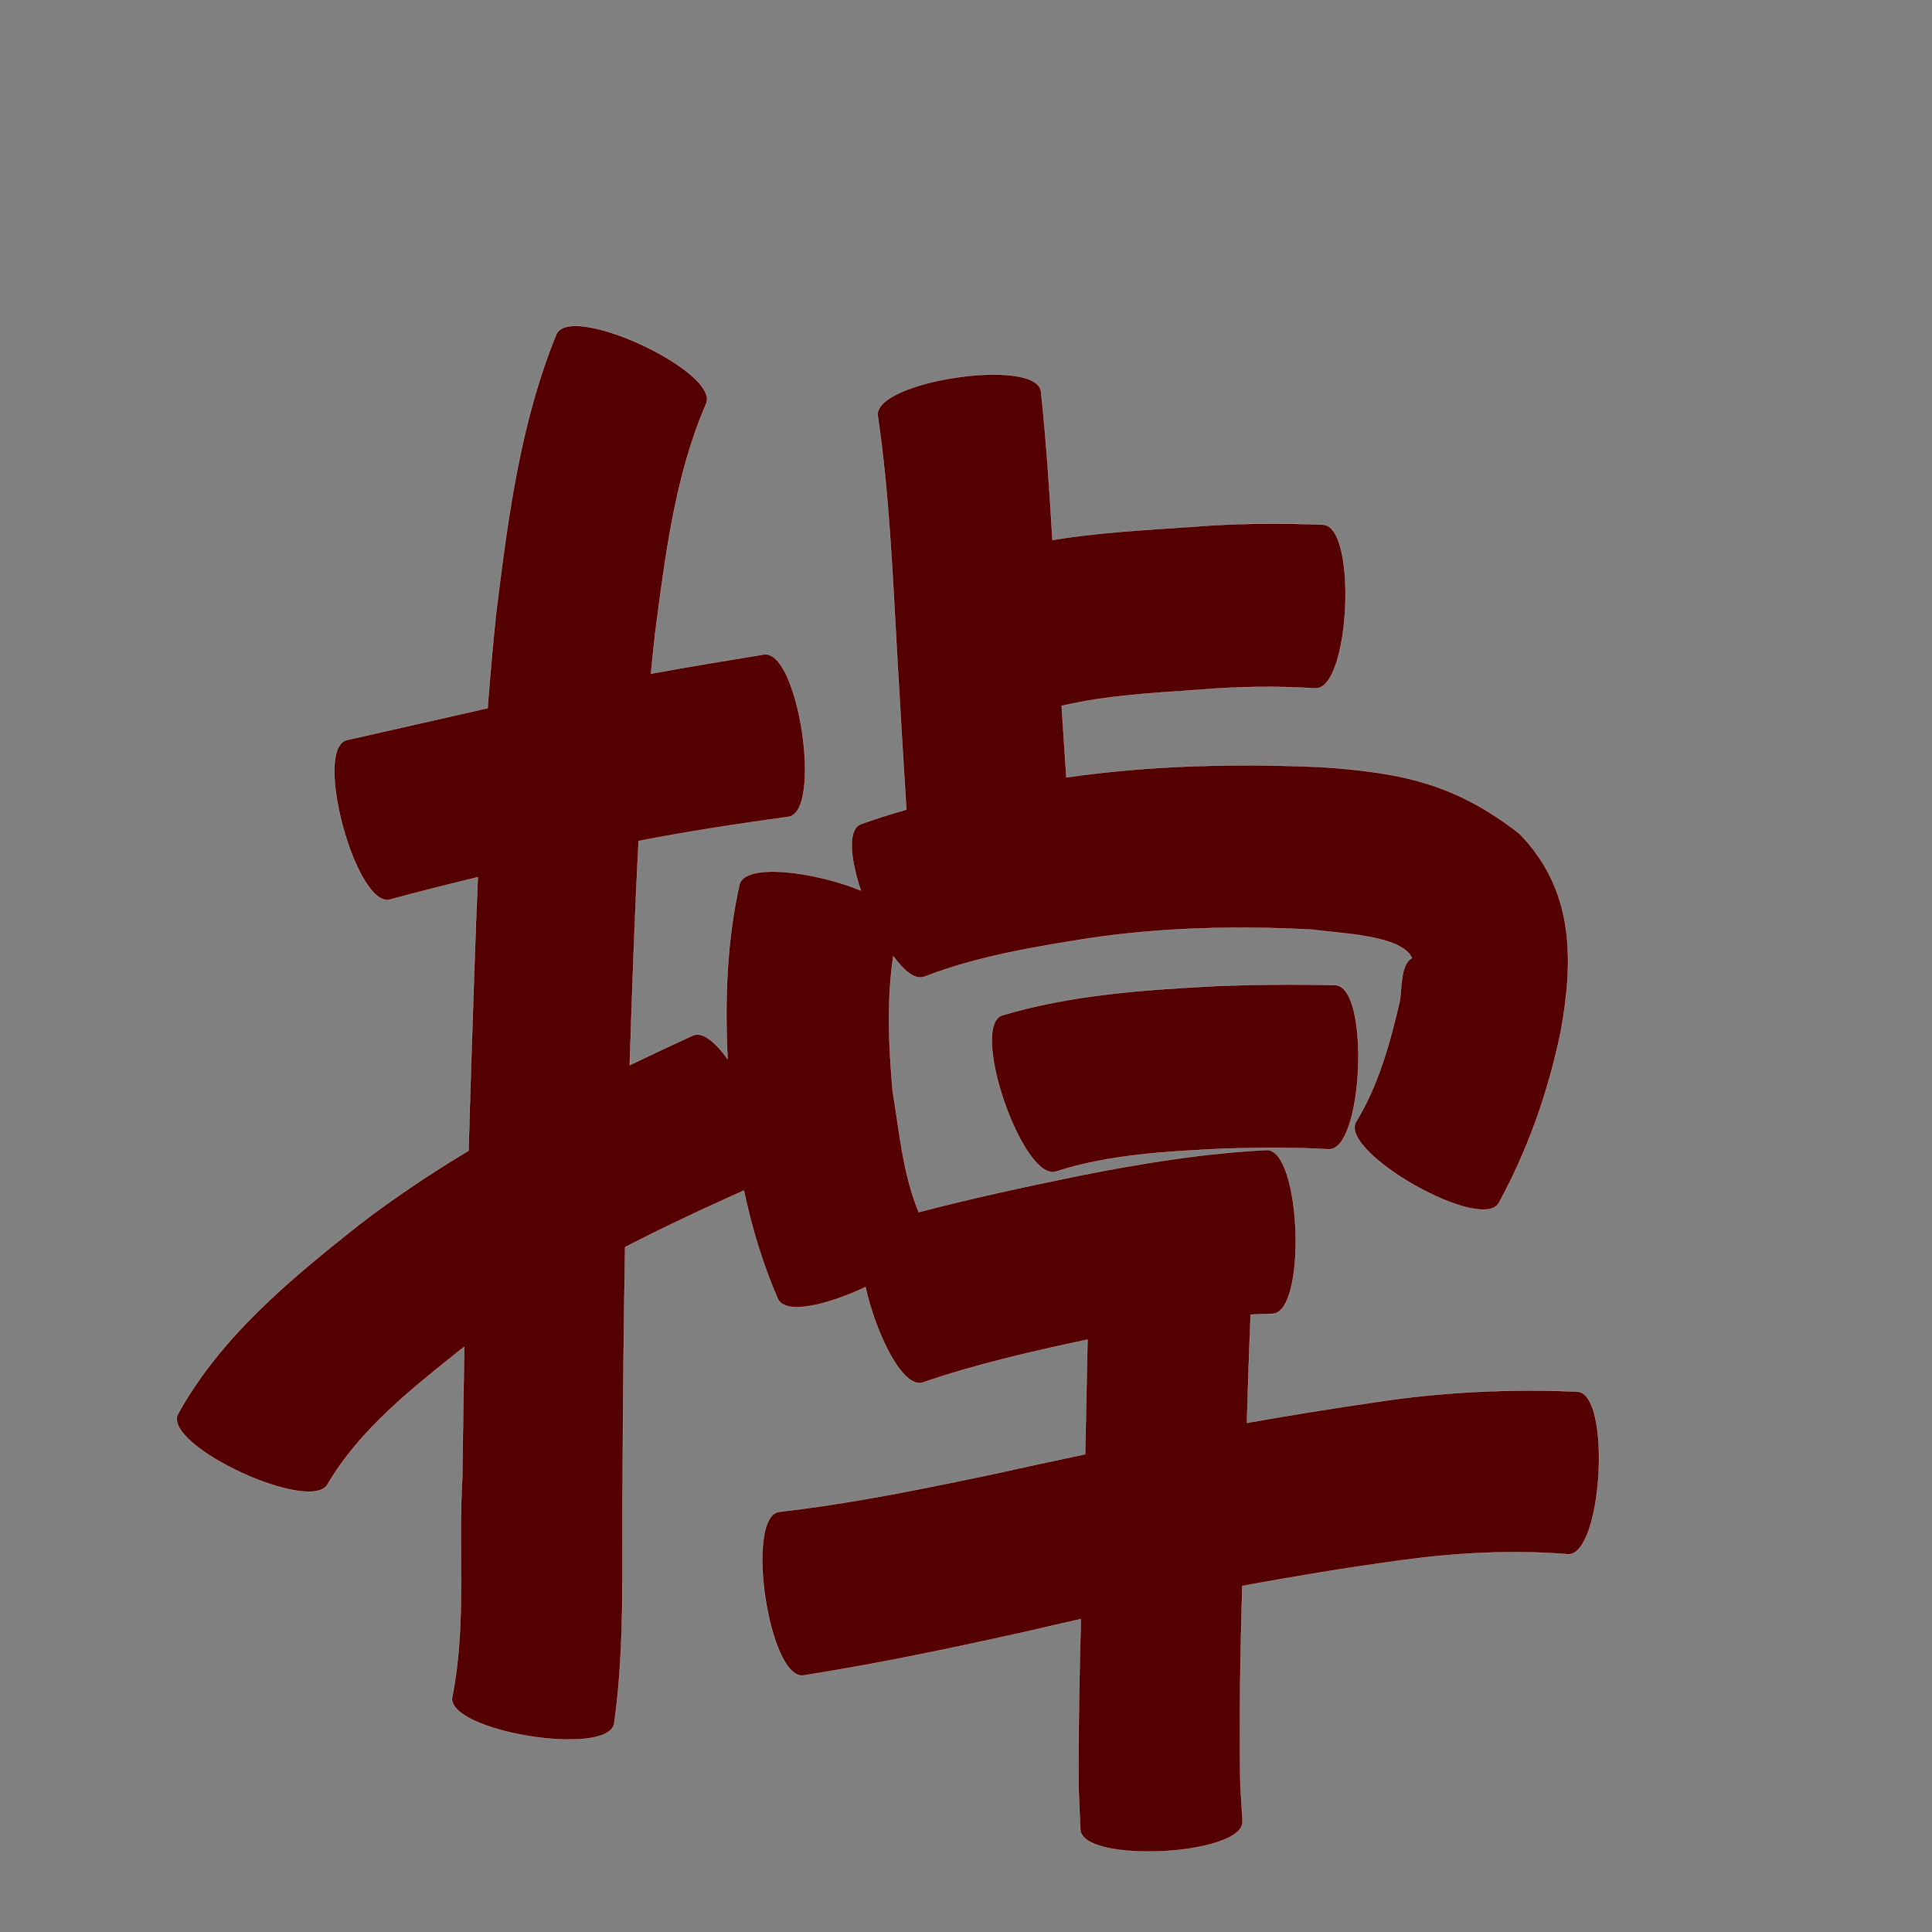 <?xml version="1.0" encoding="UTF-8" standalone="no"?>
<svg
   xmlns:dc="http://purl.org/dc/elements/1.1/"
   xmlns:cc="http://creativecommons.org/ns#"
   xmlns:rdf="http://www.w3.org/1999/02/22-rdf-syntax-ns#"
   xmlns:svg="http://www.w3.org/2000/svg"
   xmlns="http://www.w3.org/2000/svg"
   xmlns:sodipodi="http://sodipodi.sourceforge.net/DTD/sodipodi-0.dtd"
   xmlns:inkscape="http://www.inkscape.org/namespaces/inkscape"
   width="1024"
   height="1024"
   id="U6389"
   version="1.1"
   inkscape:version="0.48.0 r9654"
   sodipodi:docname="U+6389.svg">
  <rect width="100%" height="100%" fill="#808080" stroke="none"/>
  <defs
     id="defs16" />
  <sodipodi:namedview
     pagecolor="#ffffff"
     bordercolor="#666666"
     borderopacity="1"
     objecttolerance="10"
     gridtolerance="10"
     guidetolerance="10"
     inkscape:pageopacity="0"
     inkscape:pageshadow="2"
     inkscape:window-width="640"
     inkscape:window-height="480"
     id="namedview14"
     showgrid="false"
     inkscape:zoom="0.27441406"
     inkscape:cx="512"
     inkscape:cy="512"
     inkscape:window-x="0"
     inkscape:window-y="25"
     inkscape:window-maximized="0"
     inkscape:current-layer="U6389" />
  <path
     style="fill:#550000;fill-opacity:1;fill-rule:nonzero;stroke:#f9f9f9;stroke-width:0.1;stroke-miterlimit:4;stroke-dasharray:none"
     d="M 304.531 172.75 C 299.765 172.831 296.291 174.141 294.938 177.031 C 275.726 223.978 269.183 274.631 263 324.594 C 261.215 341.493 259.729 358.407 258.438 375.344 C 233.513 380.956 208.598 386.608 183.688 392.281 C 165.761 397.17 188.823 481.67 206.75 476.781 C 222.193 472.584 237.693 468.7 253.25 464.938 C 251.884 496.742 250.892 528.572 249.844 560.375 C 249.301 576.875 248.794 593.373 248.344 609.875 C 228.415 621.858 209.04 634.796 190.5 649 C 154.054 677.903 117.044 708.265 94.219 749.656 C 86.447 766.552 166.103 803.177 173.875 786.281 C 190.95 757.521 217.936 736.312 243.656 715.719 C 244.451 715.106 245.264 714.514 246.062 713.906 C 245.662 736.914 245.314 759.928 245.031 782.938 C 242.724 821.563 247.366 861.34 239.656 899.531 C 236.705 917.754 322.611 931.66 325.562 913.438 C 331.597 870.452 329.407 826.91 330.031 783.625 C 330.196 742.741 330.611 701.877 331.344 661 C 348.436 652.155 365.851 643.898 383.375 635.938 C 387.011 634.29 390.645 632.648 394.281 631 C 398.464 650.695 404.249 669.989 412.312 688.531 C 416.293 697.059 438.692 691.711 458.719 682.188 C 464.285 707.028 478.42 736.227 489.125 732.75 C 517.618 722.996 546.975 716.275 576.406 710.031 C 575.968 730.281 575.59 750.531 575.156 770.781 C 558.93 774.173 542.748 777.676 526.562 781.281 C 488.923 789.172 451.189 796.952 412.938 801.281 C 394.542 804.032 407.511 890.751 425.906 888 C 465.754 881.762 505.203 873.397 544.562 864.656 C 553.996 862.446 563.423 860.272 572.875 858.156 C 572.085 887.895 571.467 917.619 571.656 947.375 C 571.973 954.811 572.277 962.253 572.594 969.688 C 573.531 987.934 659.531 983.528 658.594 965.281 C 658.204 958.964 657.828 952.63 657.438 946.312 C 656.767 911.06 657.46 875.829 658.438 840.594 C 685.975 835.499 713.609 830.978 741.375 827.156 C 771.131 823.054 801.098 821.38 831.031 823.781 C 849.313 824.848 854.344 738.66 836.062 737.594 C 800.423 736.063 764.855 737.698 729.531 743.094 C 706.59 746.406 683.716 750.12 660.906 754.156 C 661.452 735.028 662.063 715.898 662.906 696.781 C 666.751 696.563 670.58 696.399 674.438 696.344 C 692.854 695.671 689.697 608.859 671.281 609.531 C 637.978 611.246 605.066 616.56 572.375 623.062 C 543.777 628.938 515.202 635.038 486.969 642.469 C 478.51 622.248 476.636 599.187 473.094 577.938 C 471.055 554.284 469.945 530.327 473.469 506.844 C 479.344 514.879 485.36 519.618 490.094 517.625 C 518.17 506.791 548.128 501.911 577.719 497.219 C 616.853 491.47 656.442 490.649 695.875 492.75 C 706.626 494.583 743.142 495.223 748.375 507.844 C 742.148 510.962 743.106 524.421 741.812 531 C 736.683 552.997 730.57 575.216 718.719 594.625 C 709.604 610.679 785.292 653.648 794.406 637.594 C 809.931 609.219 820.582 578.721 827.188 547.031 C 834.185 508.747 834.454 471.667 805.344 441.875 C 771.389 415.33 742.475 409.362 700 406.562 C 655.001 404.605 609.87 405.595 565.219 412.031 C 564.349 399.411 563.507 386.781 562.719 374.156 C 586.975 368.41 612.115 367.276 636.906 365.5 C 656.971 363.781 677.071 363.634 697.156 364.812 C 715.547 365.681 719.64 278.962 701.25 278.094 C 677.789 277.188 654.327 277.333 630.906 279.281 C 606.527 280.93 581.956 282.246 557.812 286.188 C 556.311 259.871 554.547 233.587 551.75 207.375 C 548.966 189.027 462.466 202.121 465.25 220.469 C 471.398 262.484 473.075 305.022 475.5 347.375 C 477.026 374.629 478.705 401.88 480.375 429.125 C 472.21 431.438 464.121 433.961 456.125 436.875 C 449.066 439.847 450.701 455.322 456.25 471.969 C 432.038 462.066 394.895 457.068 391.938 468.812 C 385.106 499.286 384.151 530.307 385.625 561.281 C 379.022 552.141 372.194 546.524 367.156 548.844 C 360.581 551.921 353.981 554.986 347.406 558.062 C 342.85 560.197 338.321 562.358 333.781 564.531 C 333.796 564.083 333.798 563.636 333.812 563.188 C 335.13 524.048 336.404 484.869 338.5 445.75 C 364.822 440.633 391.345 436.62 417.906 432.938 C 436.163 430.183 423.163 344.12 404.906 346.875 C 384.921 350.134 364.951 353.43 345.031 357.062 C 345.737 349.822 346.47 342.576 347.281 335.344 C 352.681 294.39 357.73 252.395 374.219 214.125 C 380.739 200.201 327.496 172.362 304.531 172.75 z M 683.812 521.844 C 670.485 521.845 657.134 522.131 643.812 522.656 C 605.91 524.693 567.744 527.249 531.156 538.156 C 513.607 544.242 542.294 626.992 559.844 620.906 C 588.417 611.748 618.606 610.329 648.344 608.812 C 666.971 608.25 685.612 608.055 704.219 609.156 C 722.678 609.912 726.24 522.912 707.781 522.156 C 699.786 521.939 691.809 521.843 683.812 521.844 z "
     id="path22139" />
</svg>
